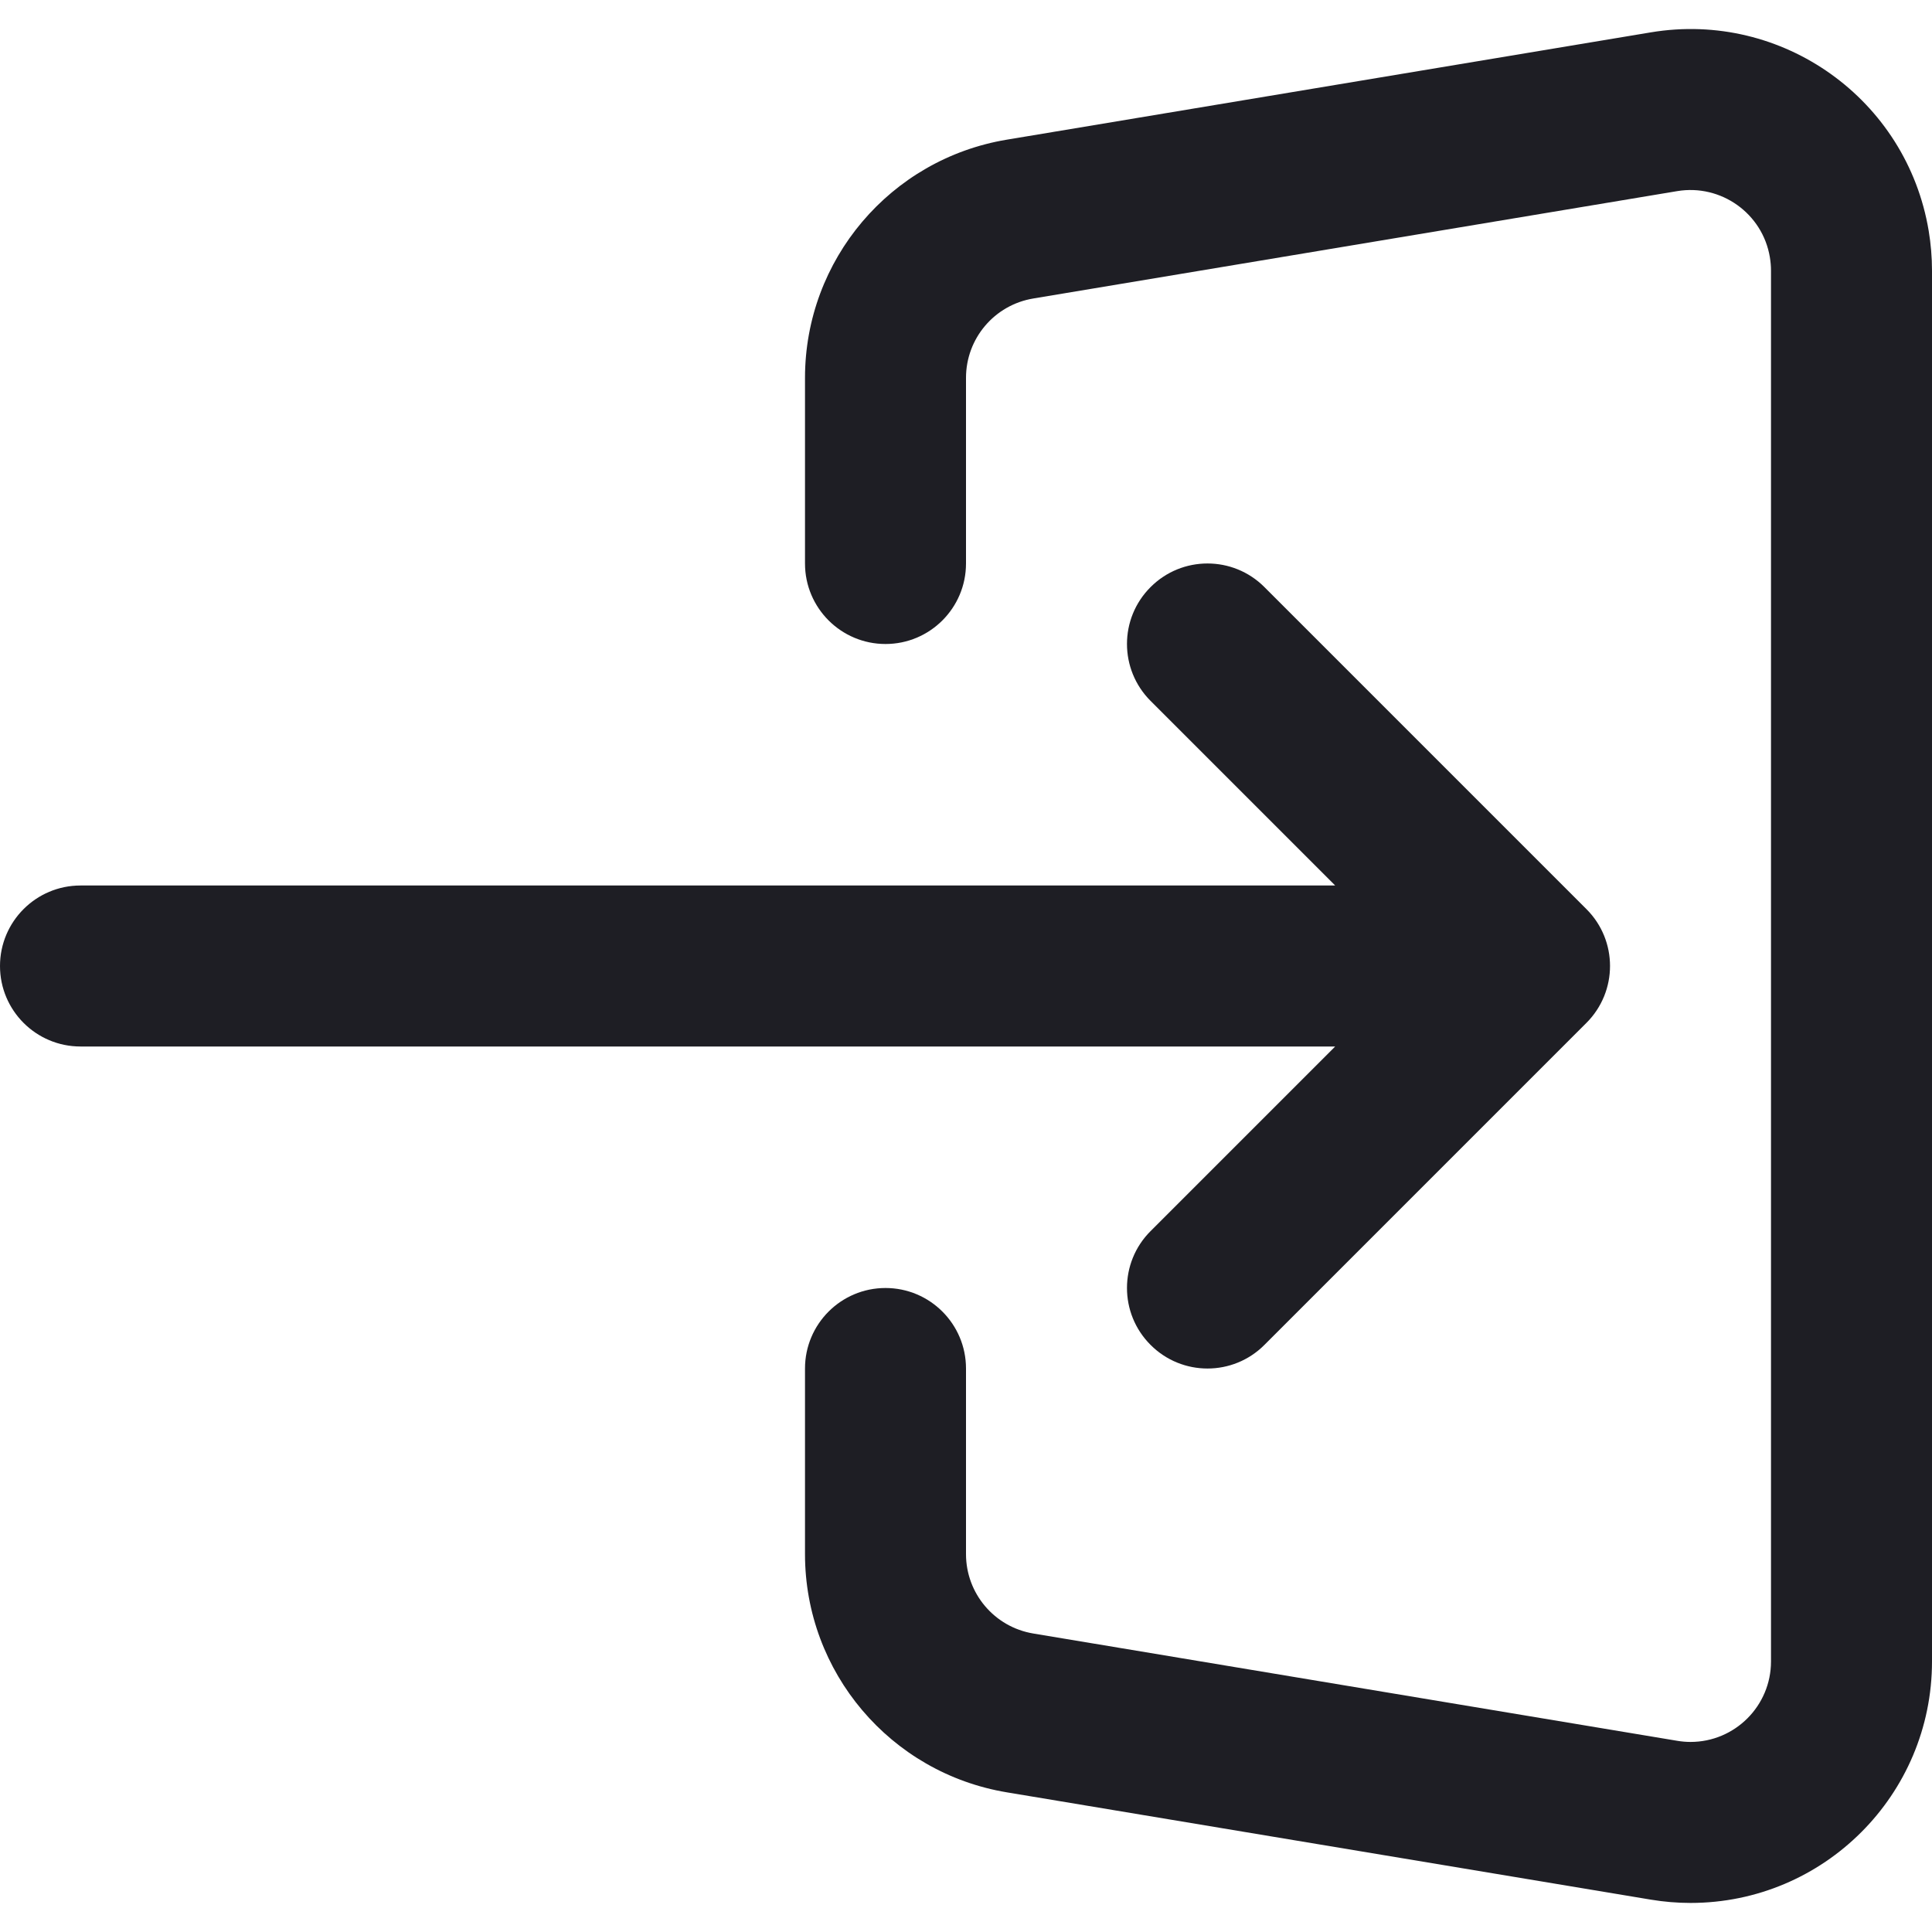 <svg id="meteor-icon-kit__regular-sign-in" viewBox="0 0 24 24" fill="none" xmlns="http://www.w3.org/2000/svg"><path fill-rule="evenodd" clip-rule="evenodd" d="M16.586 13H1C0.448 13 0 12.552 0 12C0 11.448 0.448 11 1 11H16.586L14.293 8.707C13.902 8.316 13.902 7.683 14.293 7.293C14.683 6.902 15.317 6.902 15.707 7.293L19.707 11.293C20.098 11.683 20.098 12.316 19.707 12.707L15.707 16.707C15.317 17.098 14.683 17.098 14.293 16.707C13.902 16.317 13.902 15.683 14.293 15.293L16.586 13ZM10 7V4.694C10 3.228 11.06 1.976 12.507 1.735L20.507 0.402C22.141 0.129 23.687 1.233 23.959 2.868C23.986 3.031 24 3.196 24 3.361V20.639C24 22.296 22.657 23.639 21 23.639C20.835 23.639 20.67 23.625 20.507 23.598L12.507 22.265C11.06 22.024 10 20.772 10 19.306V17C10 16.448 10.448 16 11 16C11.552 16 12 16.448 12 17V19.306C12 19.794 12.353 20.212 12.836 20.292L20.836 21.625C20.89 21.634 20.945 21.639 21 21.639C21.552 21.639 22 21.191 22 20.639V3.361C22 3.306 21.995 3.251 21.986 3.196C21.896 2.652 21.38 2.284 20.836 2.374L12.836 3.708C12.353 3.788 12 4.205 12 4.694V7C12 7.552 11.552 8 11 8C10.448 8 10 7.552 10 7Z" fill="#1E1E24"/></svg>